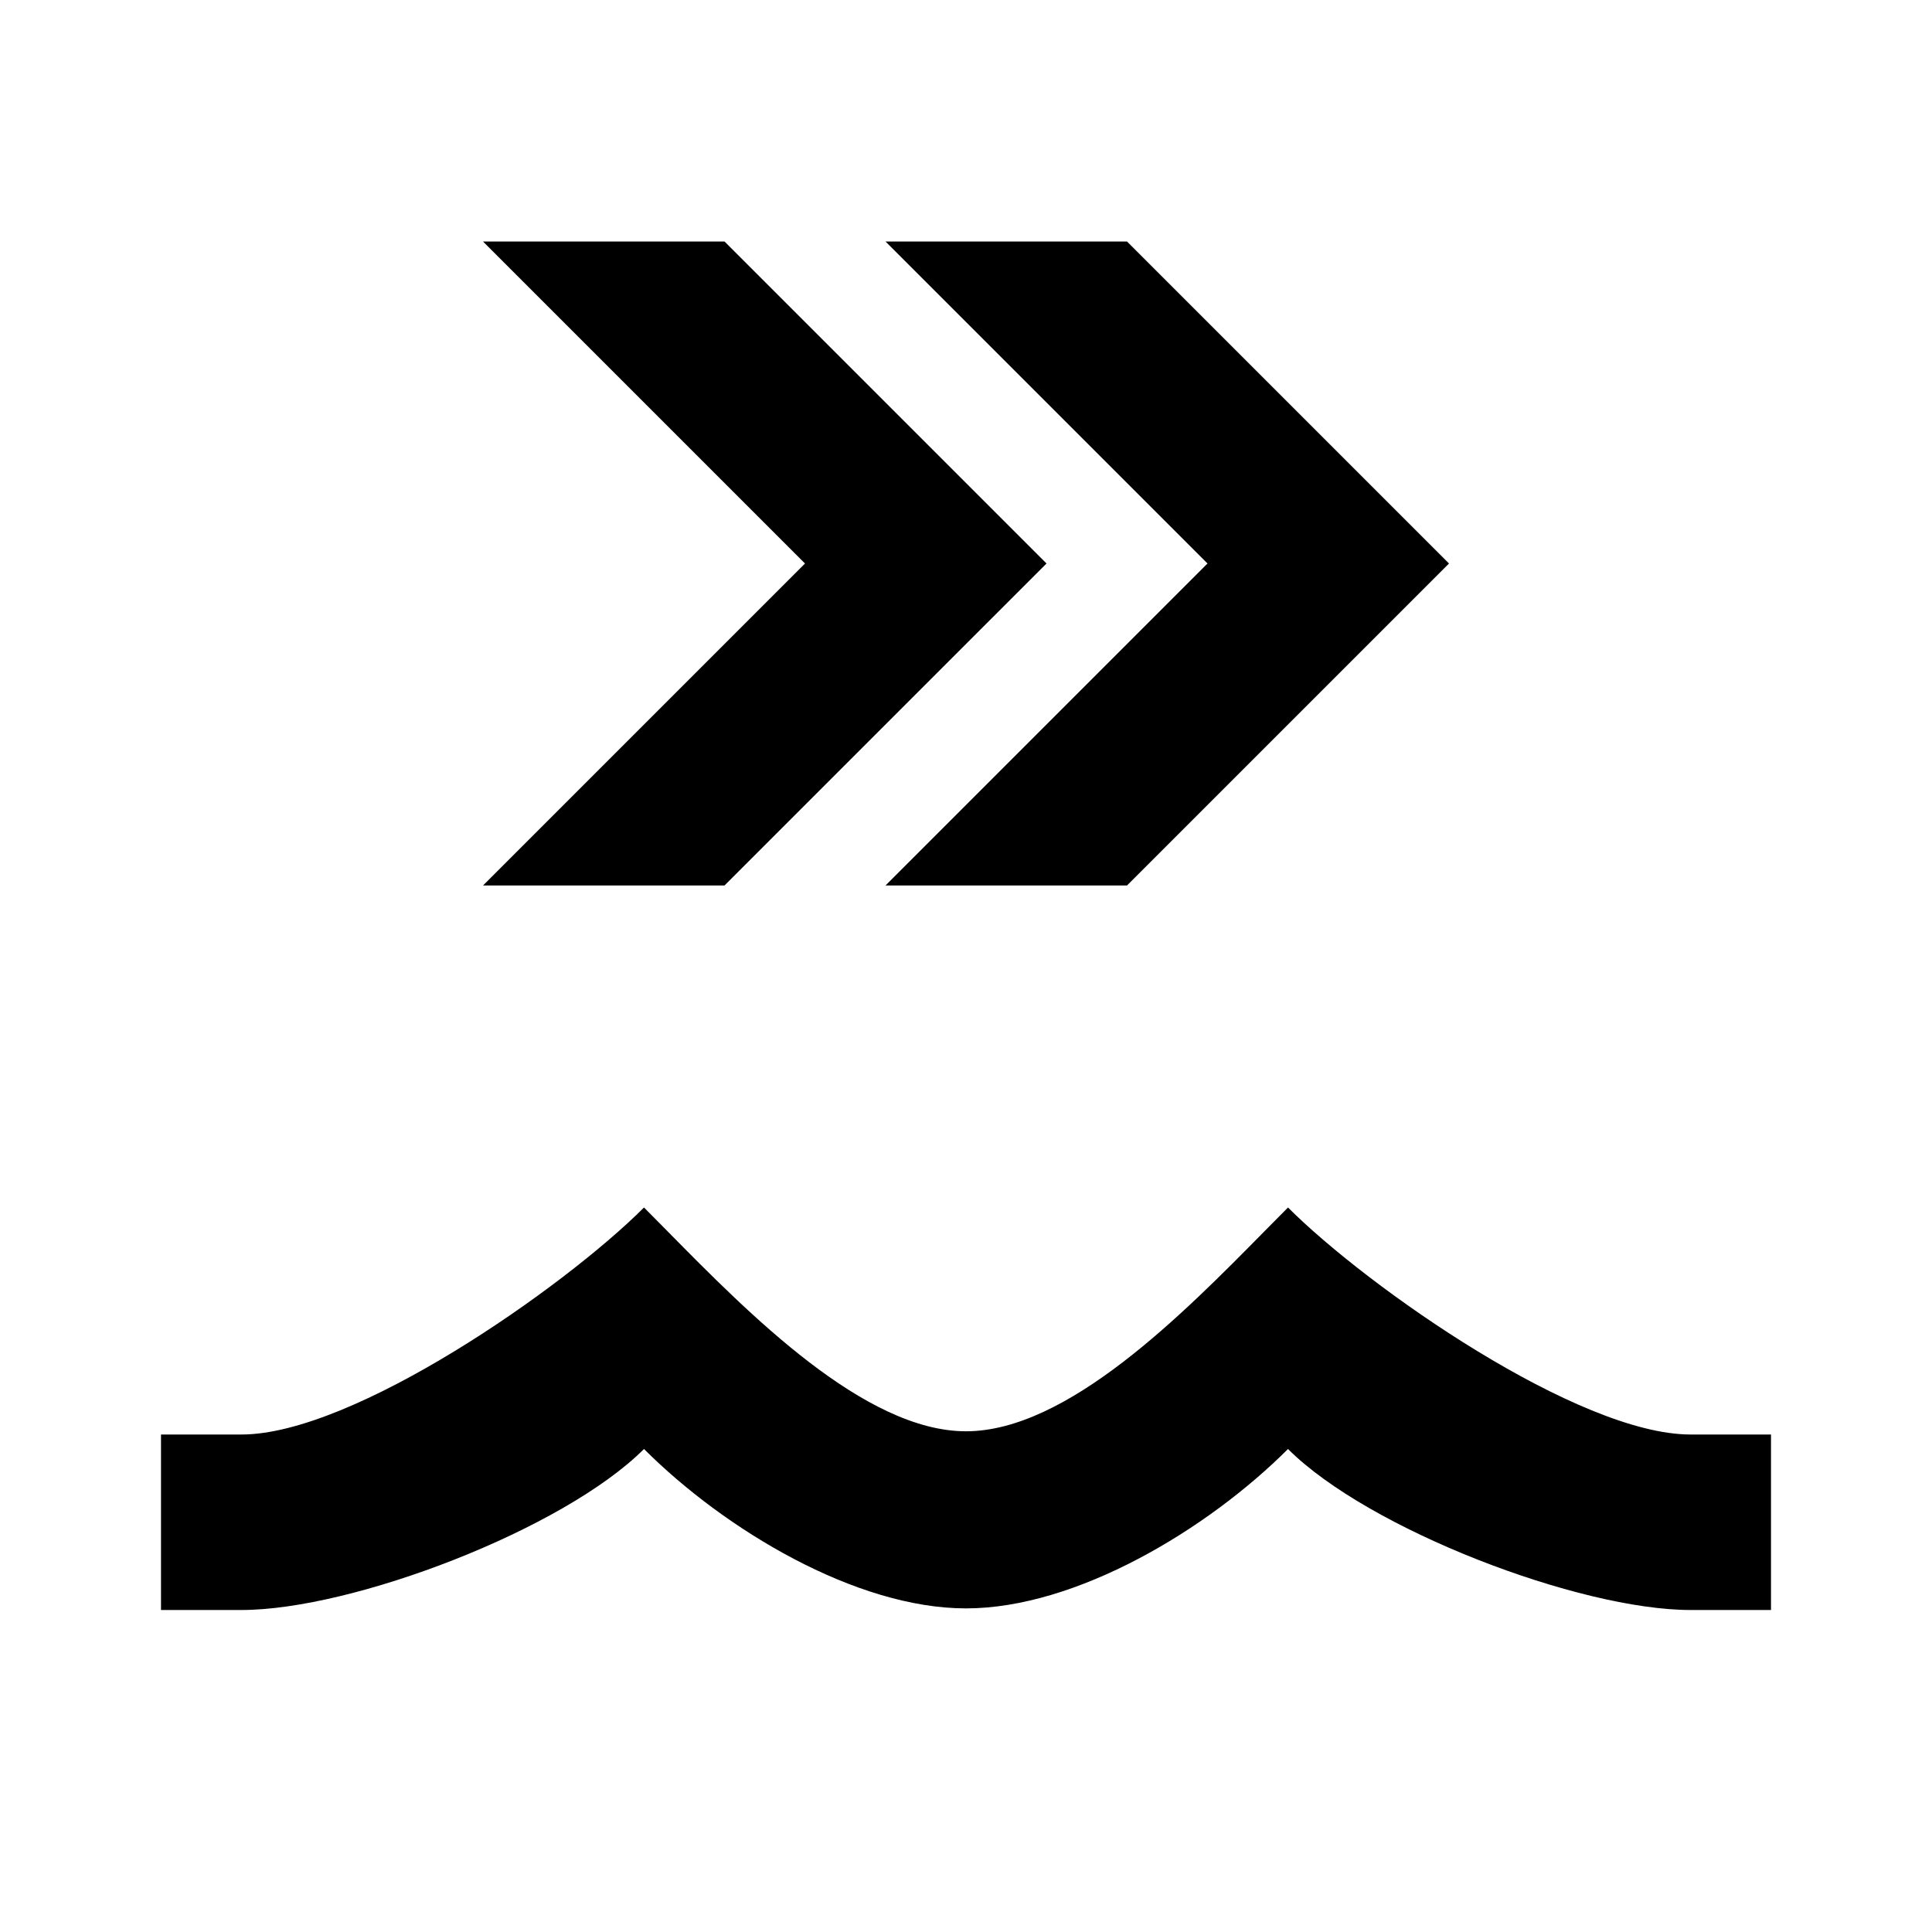 <svg width="24" height="24" viewBox="0 0 24 24"  xmlns="http://www.w3.org/2000/svg">
<path d="M18 7L14 3H11L15 7L11 11H14L18 7Z" fill="currentColor"/>
<path d="M15.704 15.299C14.7 16.318 13.26 17.78 12 17.78C10.74 17.78 9.3 16.318 8.296 15.299C8.193 15.194 8.094 15.094 8 15C7 16 4.39 17.82 3 17.82H2V20H3C4.38 20 7 19 8 18C9 19 10.63 19.98 12 19.98C13.37 19.98 15 19 16 18C17 19 19.62 20 21 20H22V17.82H21C19.61 17.82 17 16 16 15C15.906 15.094 15.807 15.194 15.704 15.299Z" fill="currentColor"/>
<path d="M6 3H9L13 7L9 11H6L10 7L6 3Z" fill="currentColor"/>
</svg>
